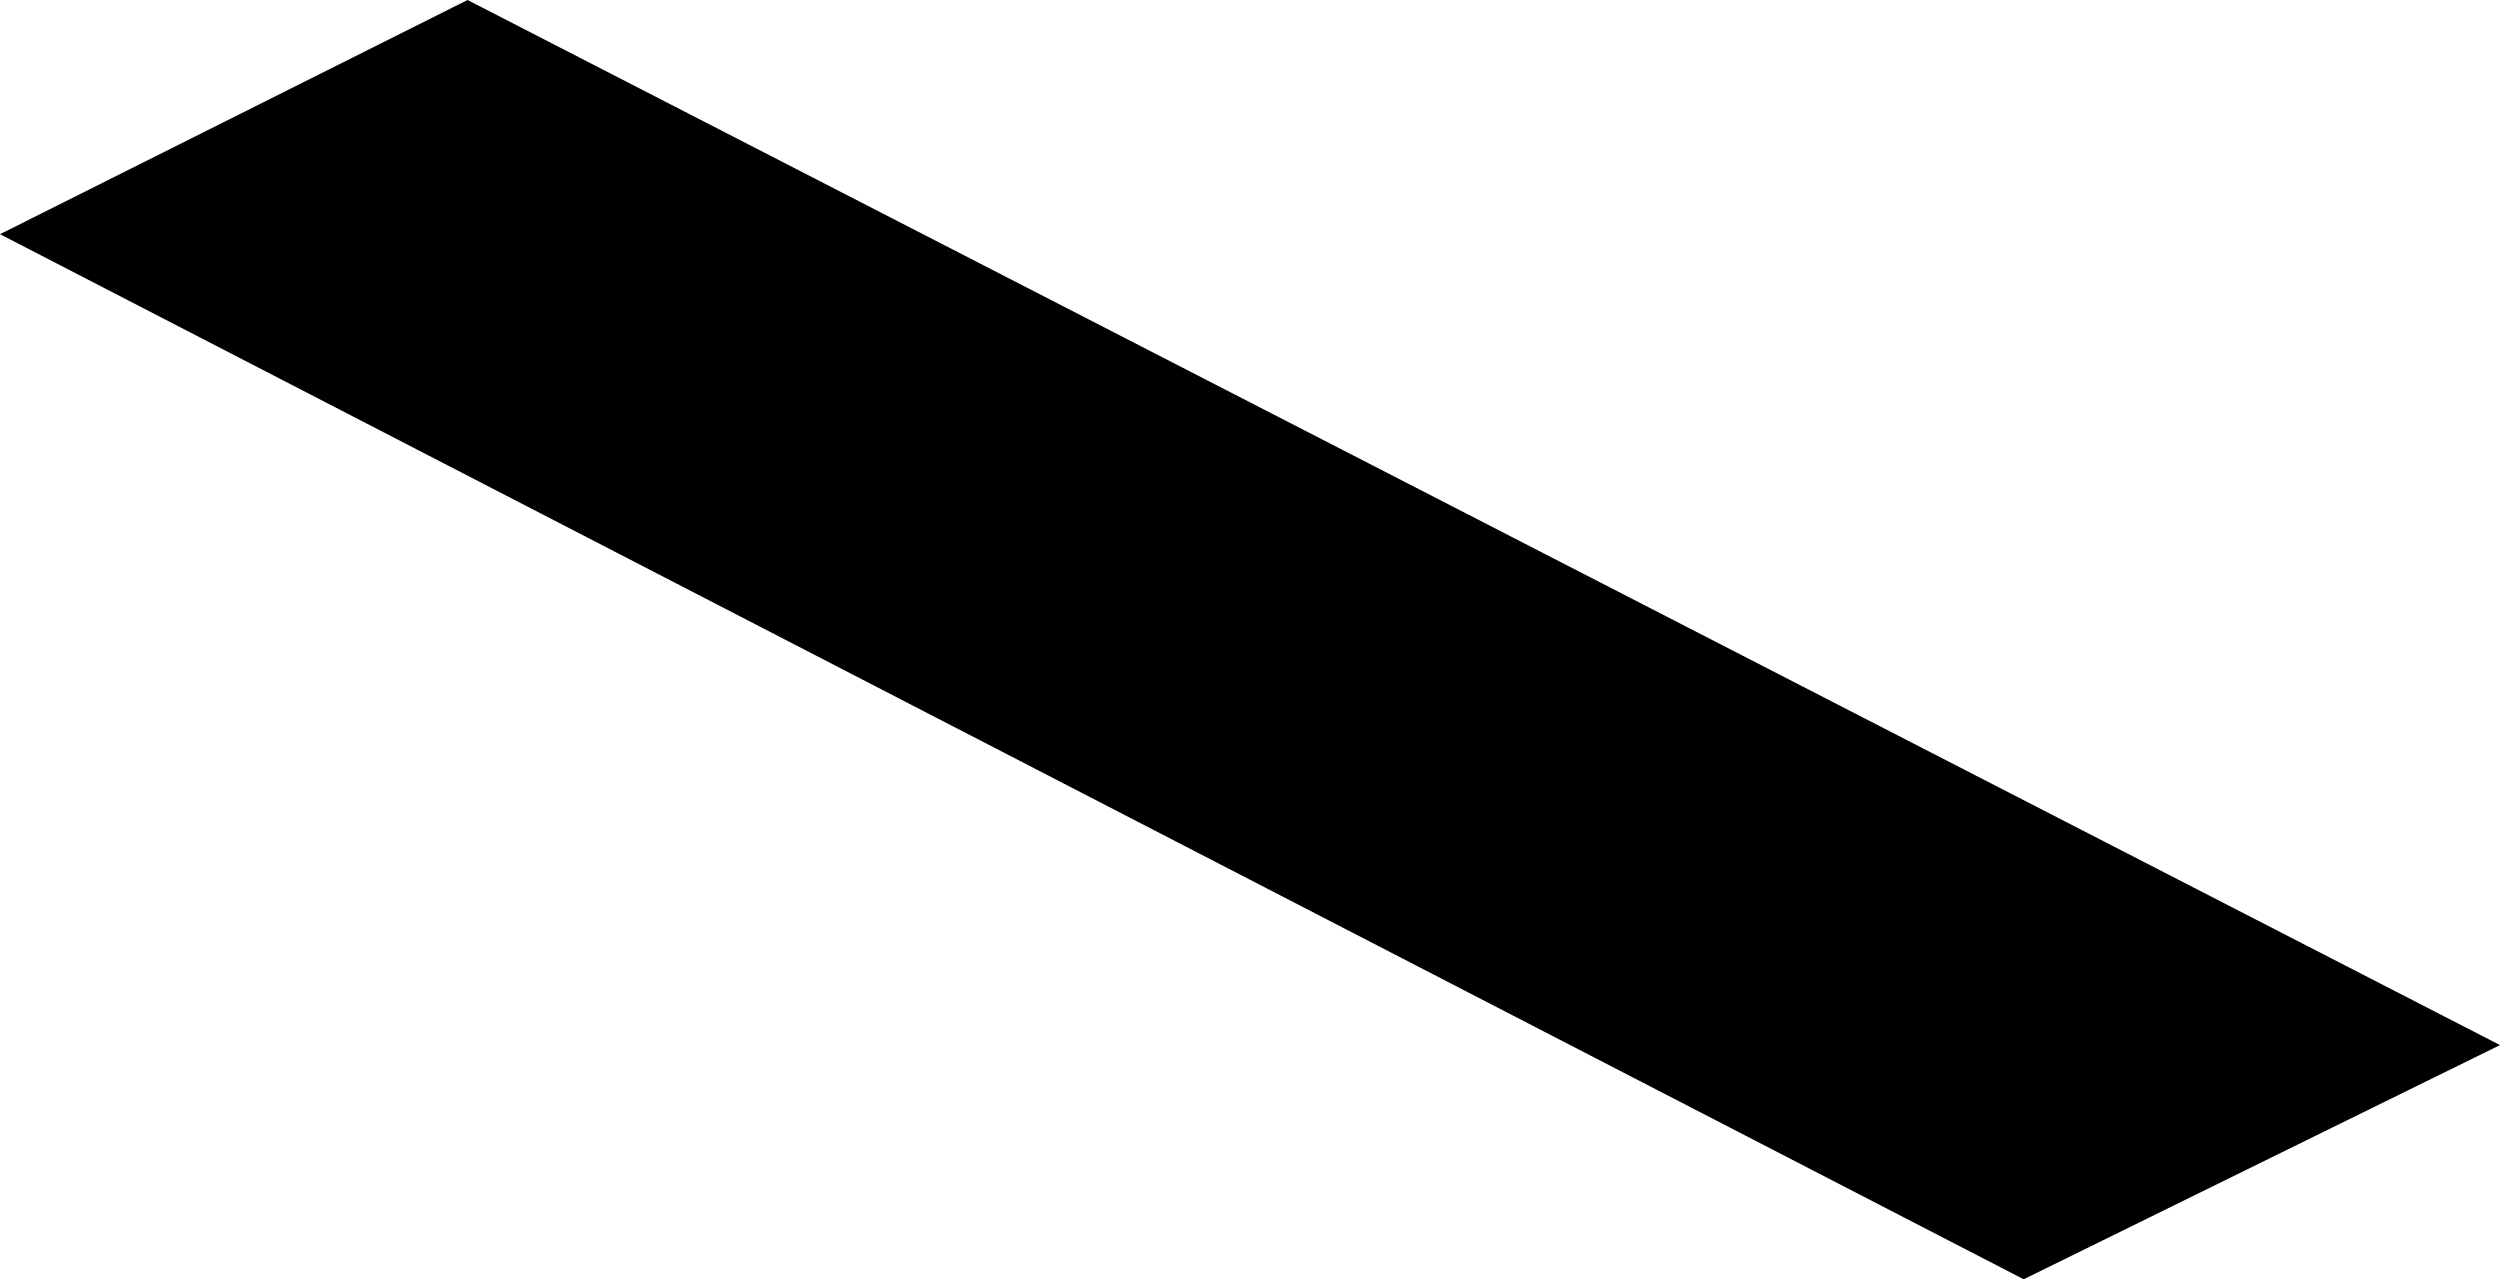 <?xml version="1.0" encoding="UTF-8" standalone="no"?>
<svg xmlns:xlink="http://www.w3.org/1999/xlink" height="152.95px" width="298.9px" xmlns="http://www.w3.org/2000/svg">
  <g transform="matrix(1.0, 0.0, 0.0, 1.0, 20.0, 0.0)">
    <path d="M278.9 124.95 L221.95 152.95 -20.0 28.0 35.9 0.0 278.9 124.95" fill="#000000" fill-rule="evenodd" stroke="none"/>
  </g>
</svg>
